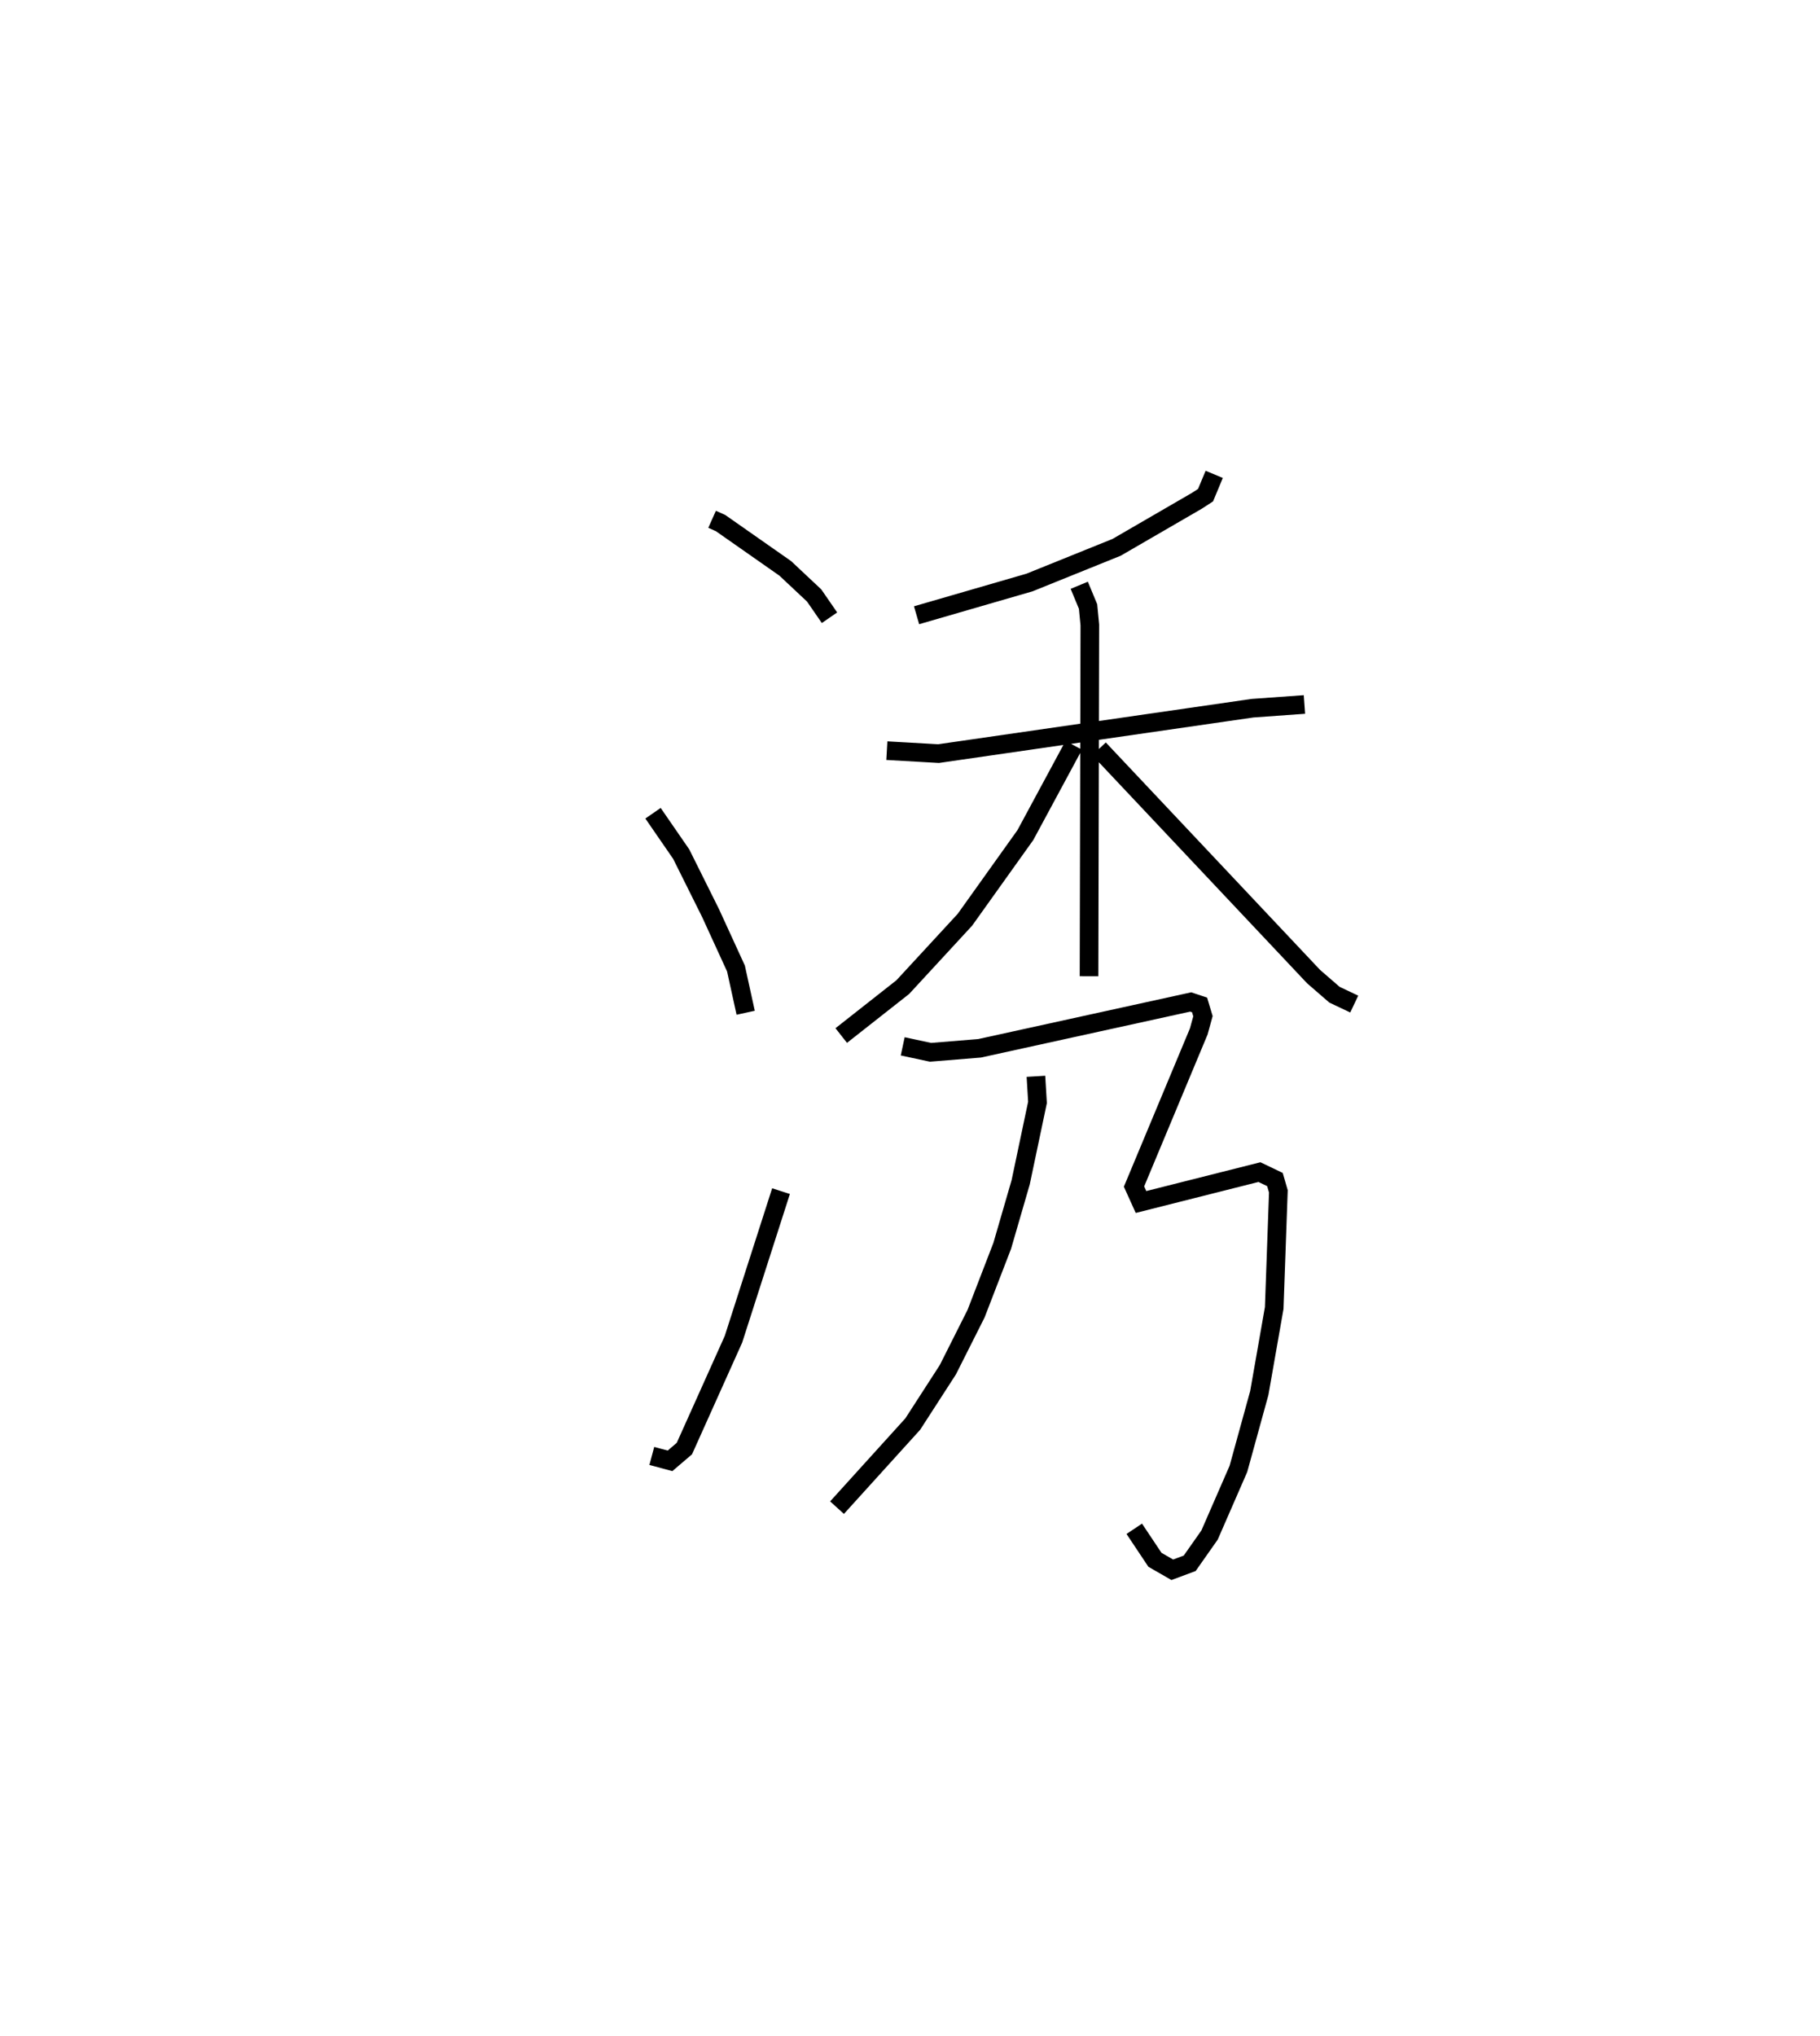 <?xml version="1.0" encoding="utf-8" ?>
<svg baseProfile="full" height="109.233" version="1.1" width="97.681" xmlns="http://www.w3.org/2000/svg" xmlns:ev="http://www.w3.org/2001/xml-events" xmlns:xlink="http://www.w3.org/1999/xlink"><defs /><rect fill="white" height="109.233" width="97.681" x="0" y="0" /><path d="M25,25 m0.0,0.0 m13.219,2.864 l0.454,0.203 3.473,2.431 l1.551,1.455 0.823,1.193 m-9.472,10.49 l1.514,2.196 1.572,3.156 l1.366,2.979 0.521,2.375 m-5.038,23.78 l0.978,0.263 0.77,-0.658 l2.634,-5.864 2.553,-7.95 m23.25,-38.46 l-0.465,1.116 -0.46,0.299 l-4.314,2.501 -4.677,1.888 l-6.059,1.756 m-1.595,7.266 l2.775,0.158 16.847,-2.436 l2.79,-0.2 m-12.086,-6.396 l0.473,1.14 0.095,0.991 l-0.043,18.847 m-0.819,-12.391 l-2.597,4.816 -3.246,4.545 l-3.333,3.612 -3.304,2.6 m13.836,-15.383 l11.511,12.216 1.125,0.976 l1.061,0.502 m-17.084,3.876 l0.084,1.401 -0.903,4.287 l-0.989,3.407 -1.404,3.64 l-1.514,3.008 -1.884,2.916 l-4.065,4.486 m3.525,-24.752 l1.492,0.32 2.634,-0.215 l11.331,-2.486 0.476,0.158 l0.181,0.605 -0.224,0.817 l-3.475,8.324 0.375,0.829 l6.356,-1.604 0.832,0.398 l0.184,0.635 -0.223,6.258 l-0.801,4.564 -1.121,4.069 l-1.547,3.548 -1.067,1.518 l-0.934,0.348 -0.932,-0.536 l-1.109,-1.663 " fill="none" stroke="black" stroke-width="1" /></svg>